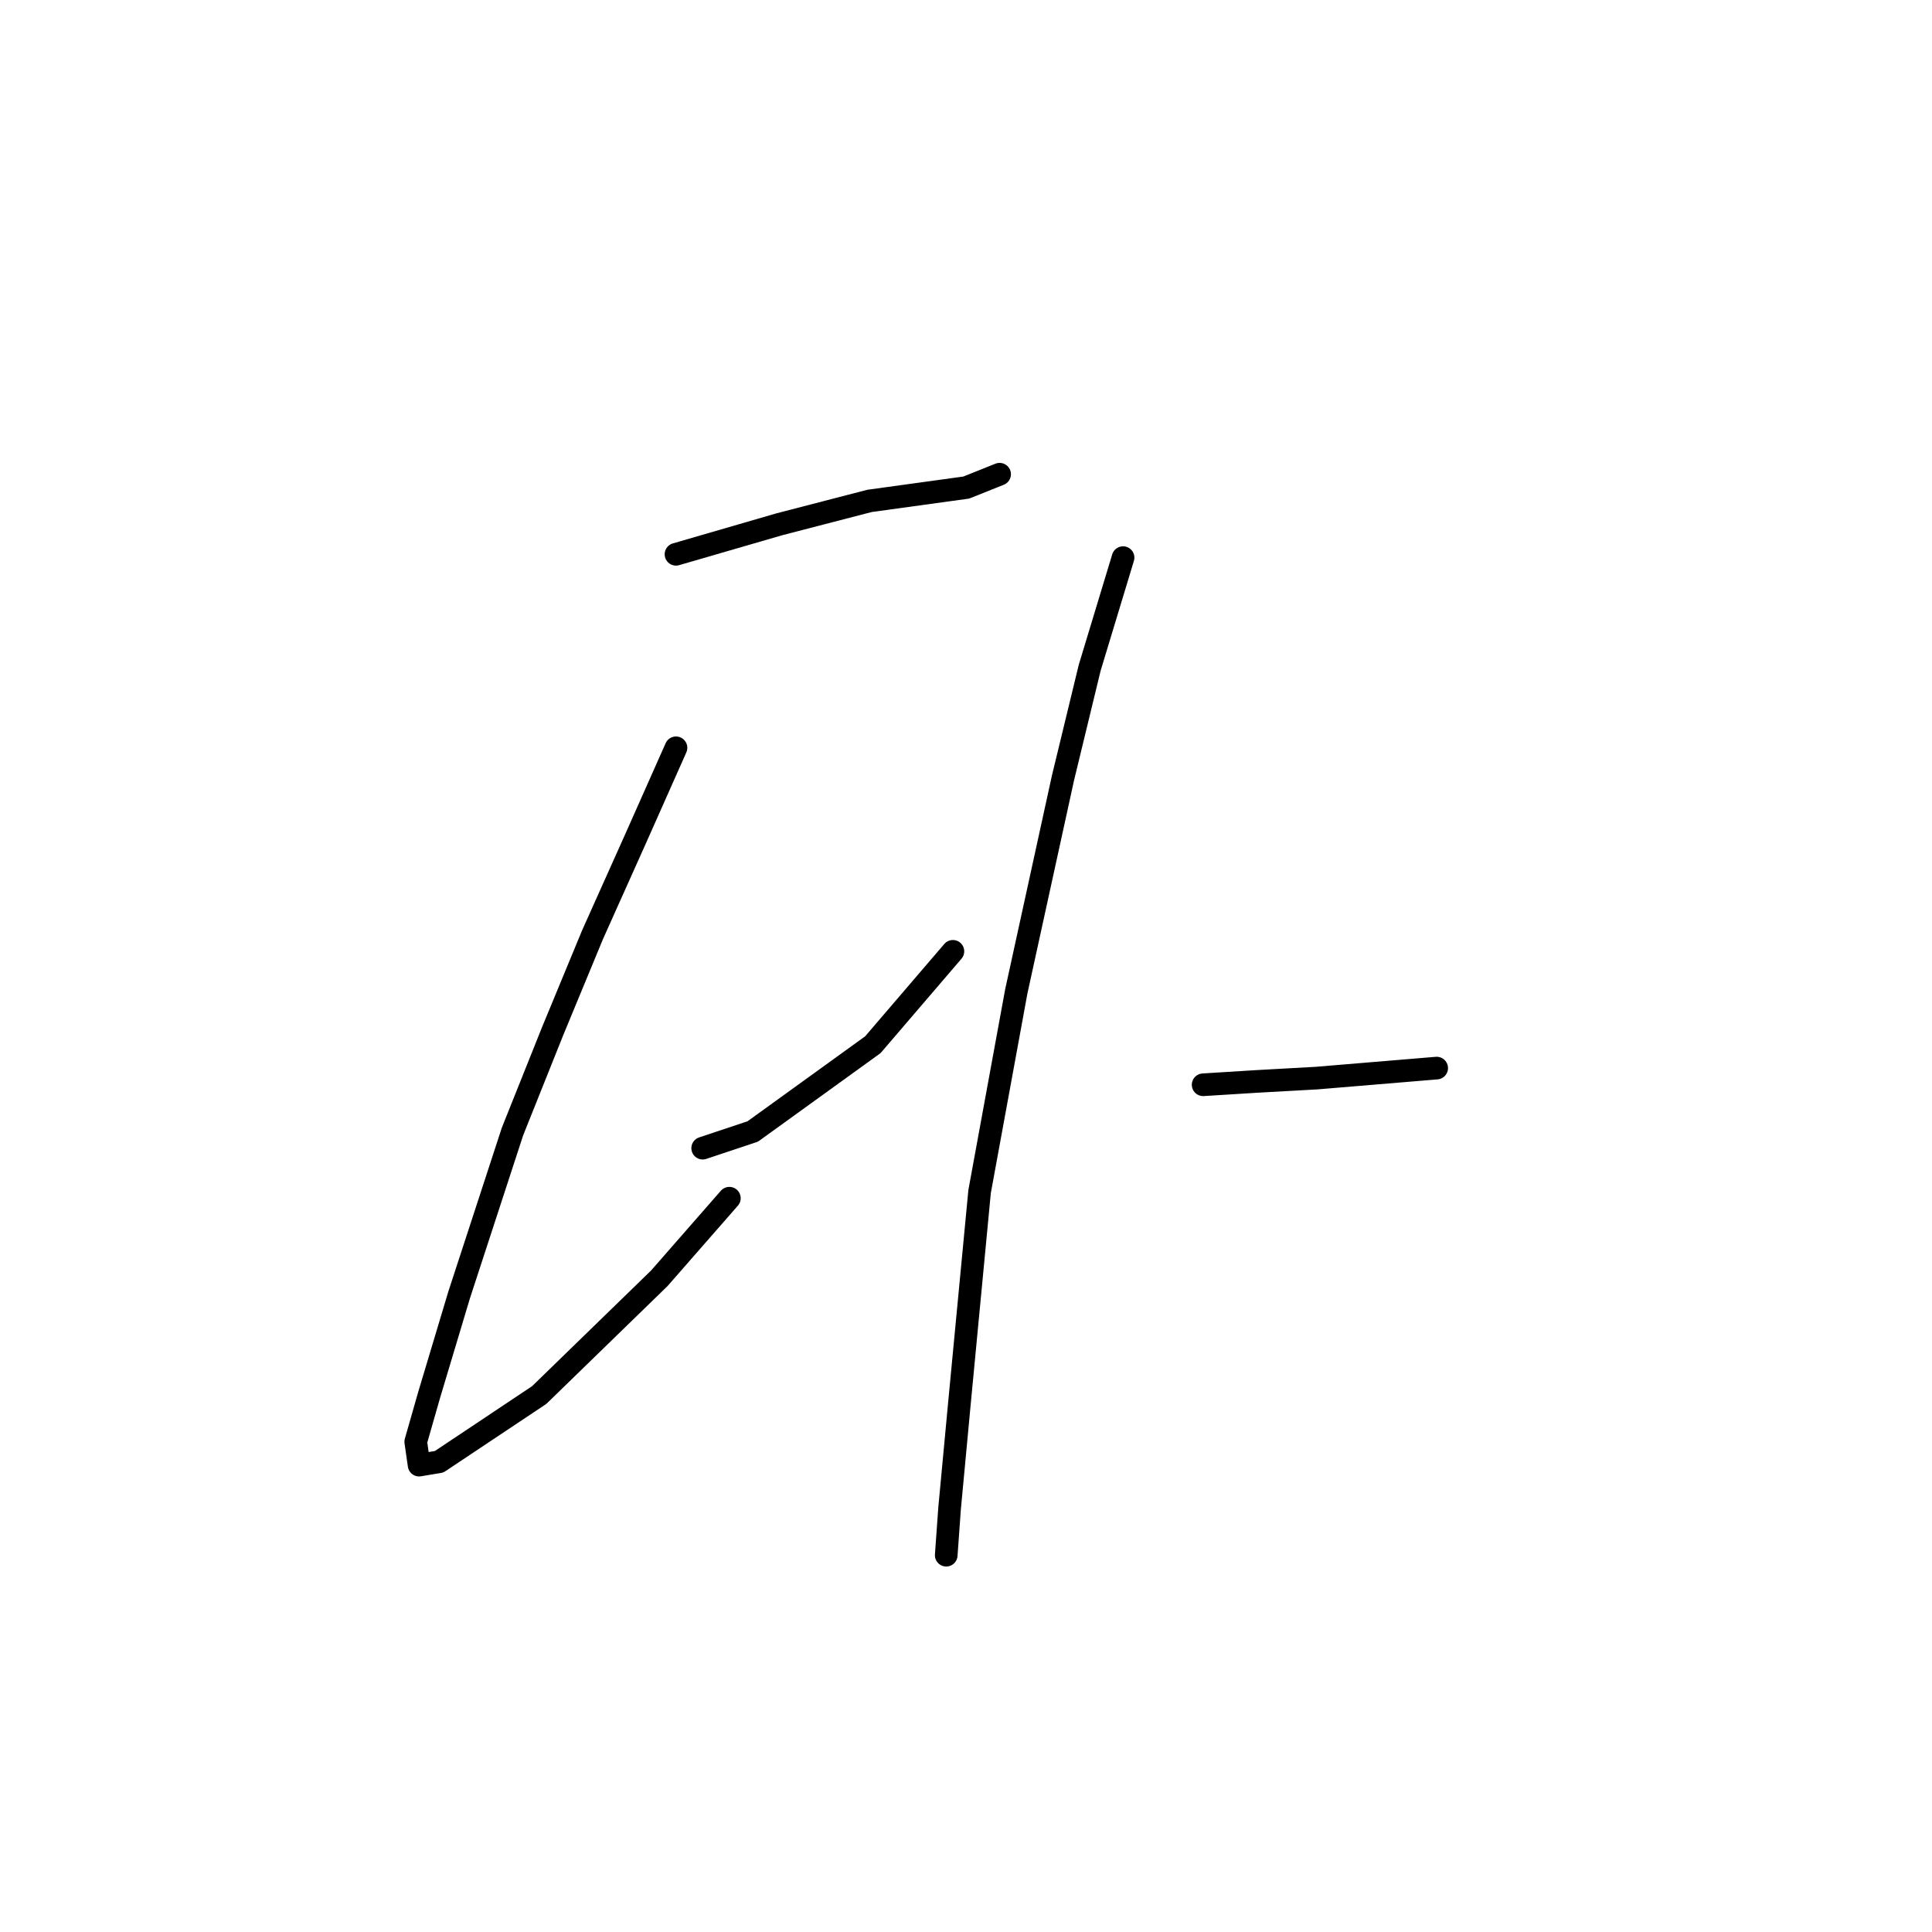 <?xml version="1.0" standalone="no"?>
    <svg width="256" height="256" xmlns="http://www.w3.org/2000/svg" version="1.1">
    <polyline stroke="black" stroke-width="3" stroke-linecap="round" fill="transparent" stroke-linejoin="round" points="89.572 73.446 103.277 69.468 115.213 66.373 128.033 64.605 132.454 62.836 132.454 62.836 " />
        <polyline stroke="black" stroke-width="3" stroke-linecap="round" fill="transparent" stroke-linejoin="round" points="89.572 99.087 84.267 111.024 78.52 123.844 73.215 136.665 67.91 149.927 60.836 171.59 56.858 184.852 55.089 191.041 55.531 194.136 58.184 193.694 66.141 188.389 71.446 184.852 87.362 169.379 96.645 158.769 96.645 158.769 " />
        <polyline stroke="black" stroke-width="3" stroke-linecap="round" fill="transparent" stroke-linejoin="round" points="93.109 152.138 99.74 149.927 115.655 138.433 126.265 126.055 126.265 126.055 " />
        <polyline stroke="black" stroke-width="3" stroke-linecap="round" fill="transparent" stroke-linejoin="round" points="148.811 73.888 144.391 88.477 140.854 103.066 134.665 131.36 129.802 157.885 127.149 185.736 125.823 199.883 125.381 206.072 125.381 206.072 " />
        <polyline stroke="black" stroke-width="3" stroke-linecap="round" fill="transparent" stroke-linejoin="round" points="159.422 143.738 166.495 143.296 174.453 142.854 190.368 141.528 190.368 141.528 " />
        </svg>